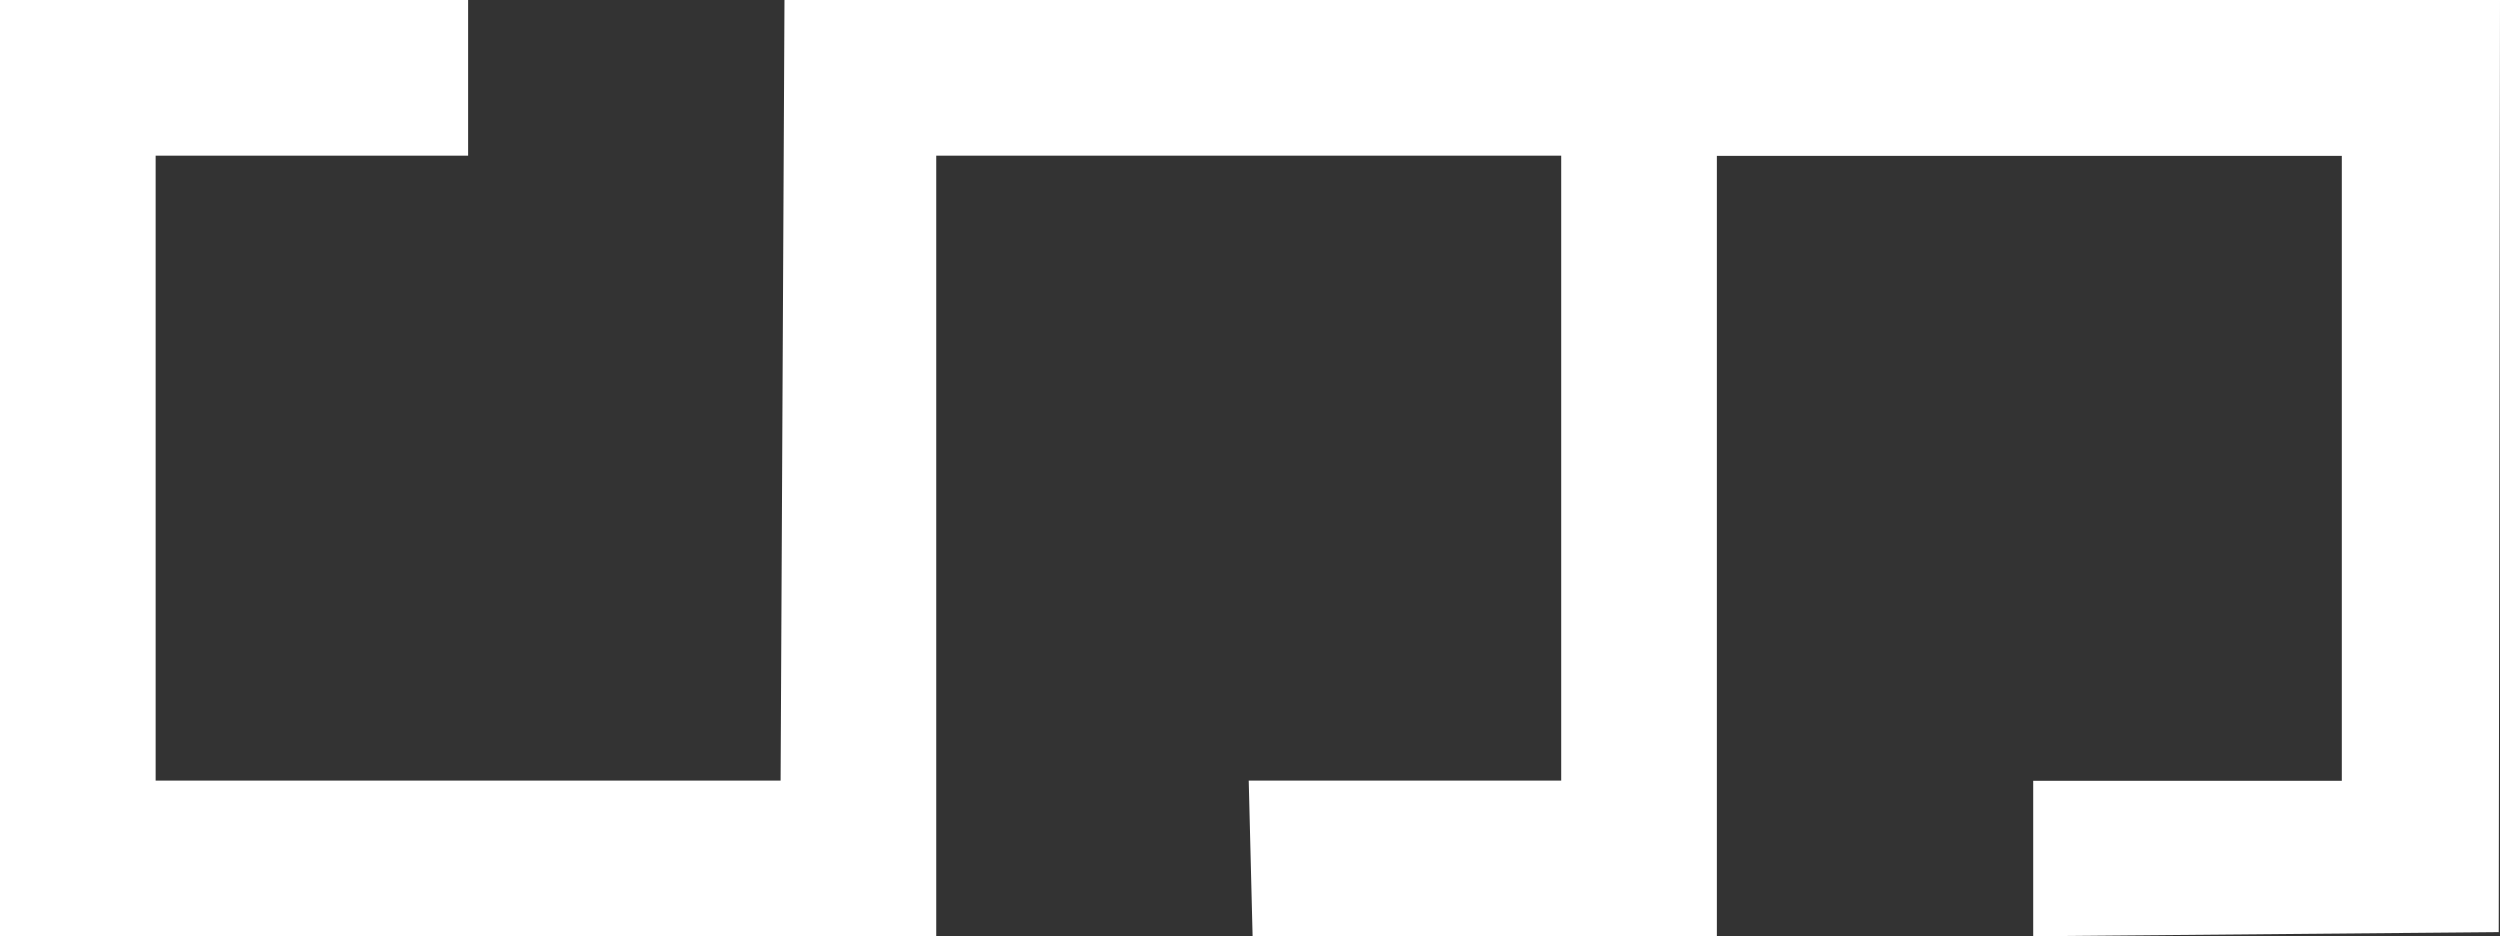 <svg id="Layer_3" data-name="Layer 3" xmlns="http://www.w3.org/2000/svg" viewBox="0 0 1153.82 432.1"><rect x="0" y="0" width="1153.82" height="432.1" fill="#333333" stroke="none"/><defs><style>.cls-1{fill:#fff;}</style></defs><polygon class="cls-1" points="432.1 432.1 0 432.1 0 0 216.05 0 216.05 71.83 71.83 71.83 71.83 360.27 360.27 360.27 362.06 0 1153.82 0 1153.23 430.2 938.38 432.1 938.38 360.37 1080.81 360.37 1080.81 71.93 792.38 71.93 792.38 432.1 578.11 432.1 576.32 360.27 720.54 360.27 720.54 71.83 432.1 71.83 432.1 432.1"/></svg>